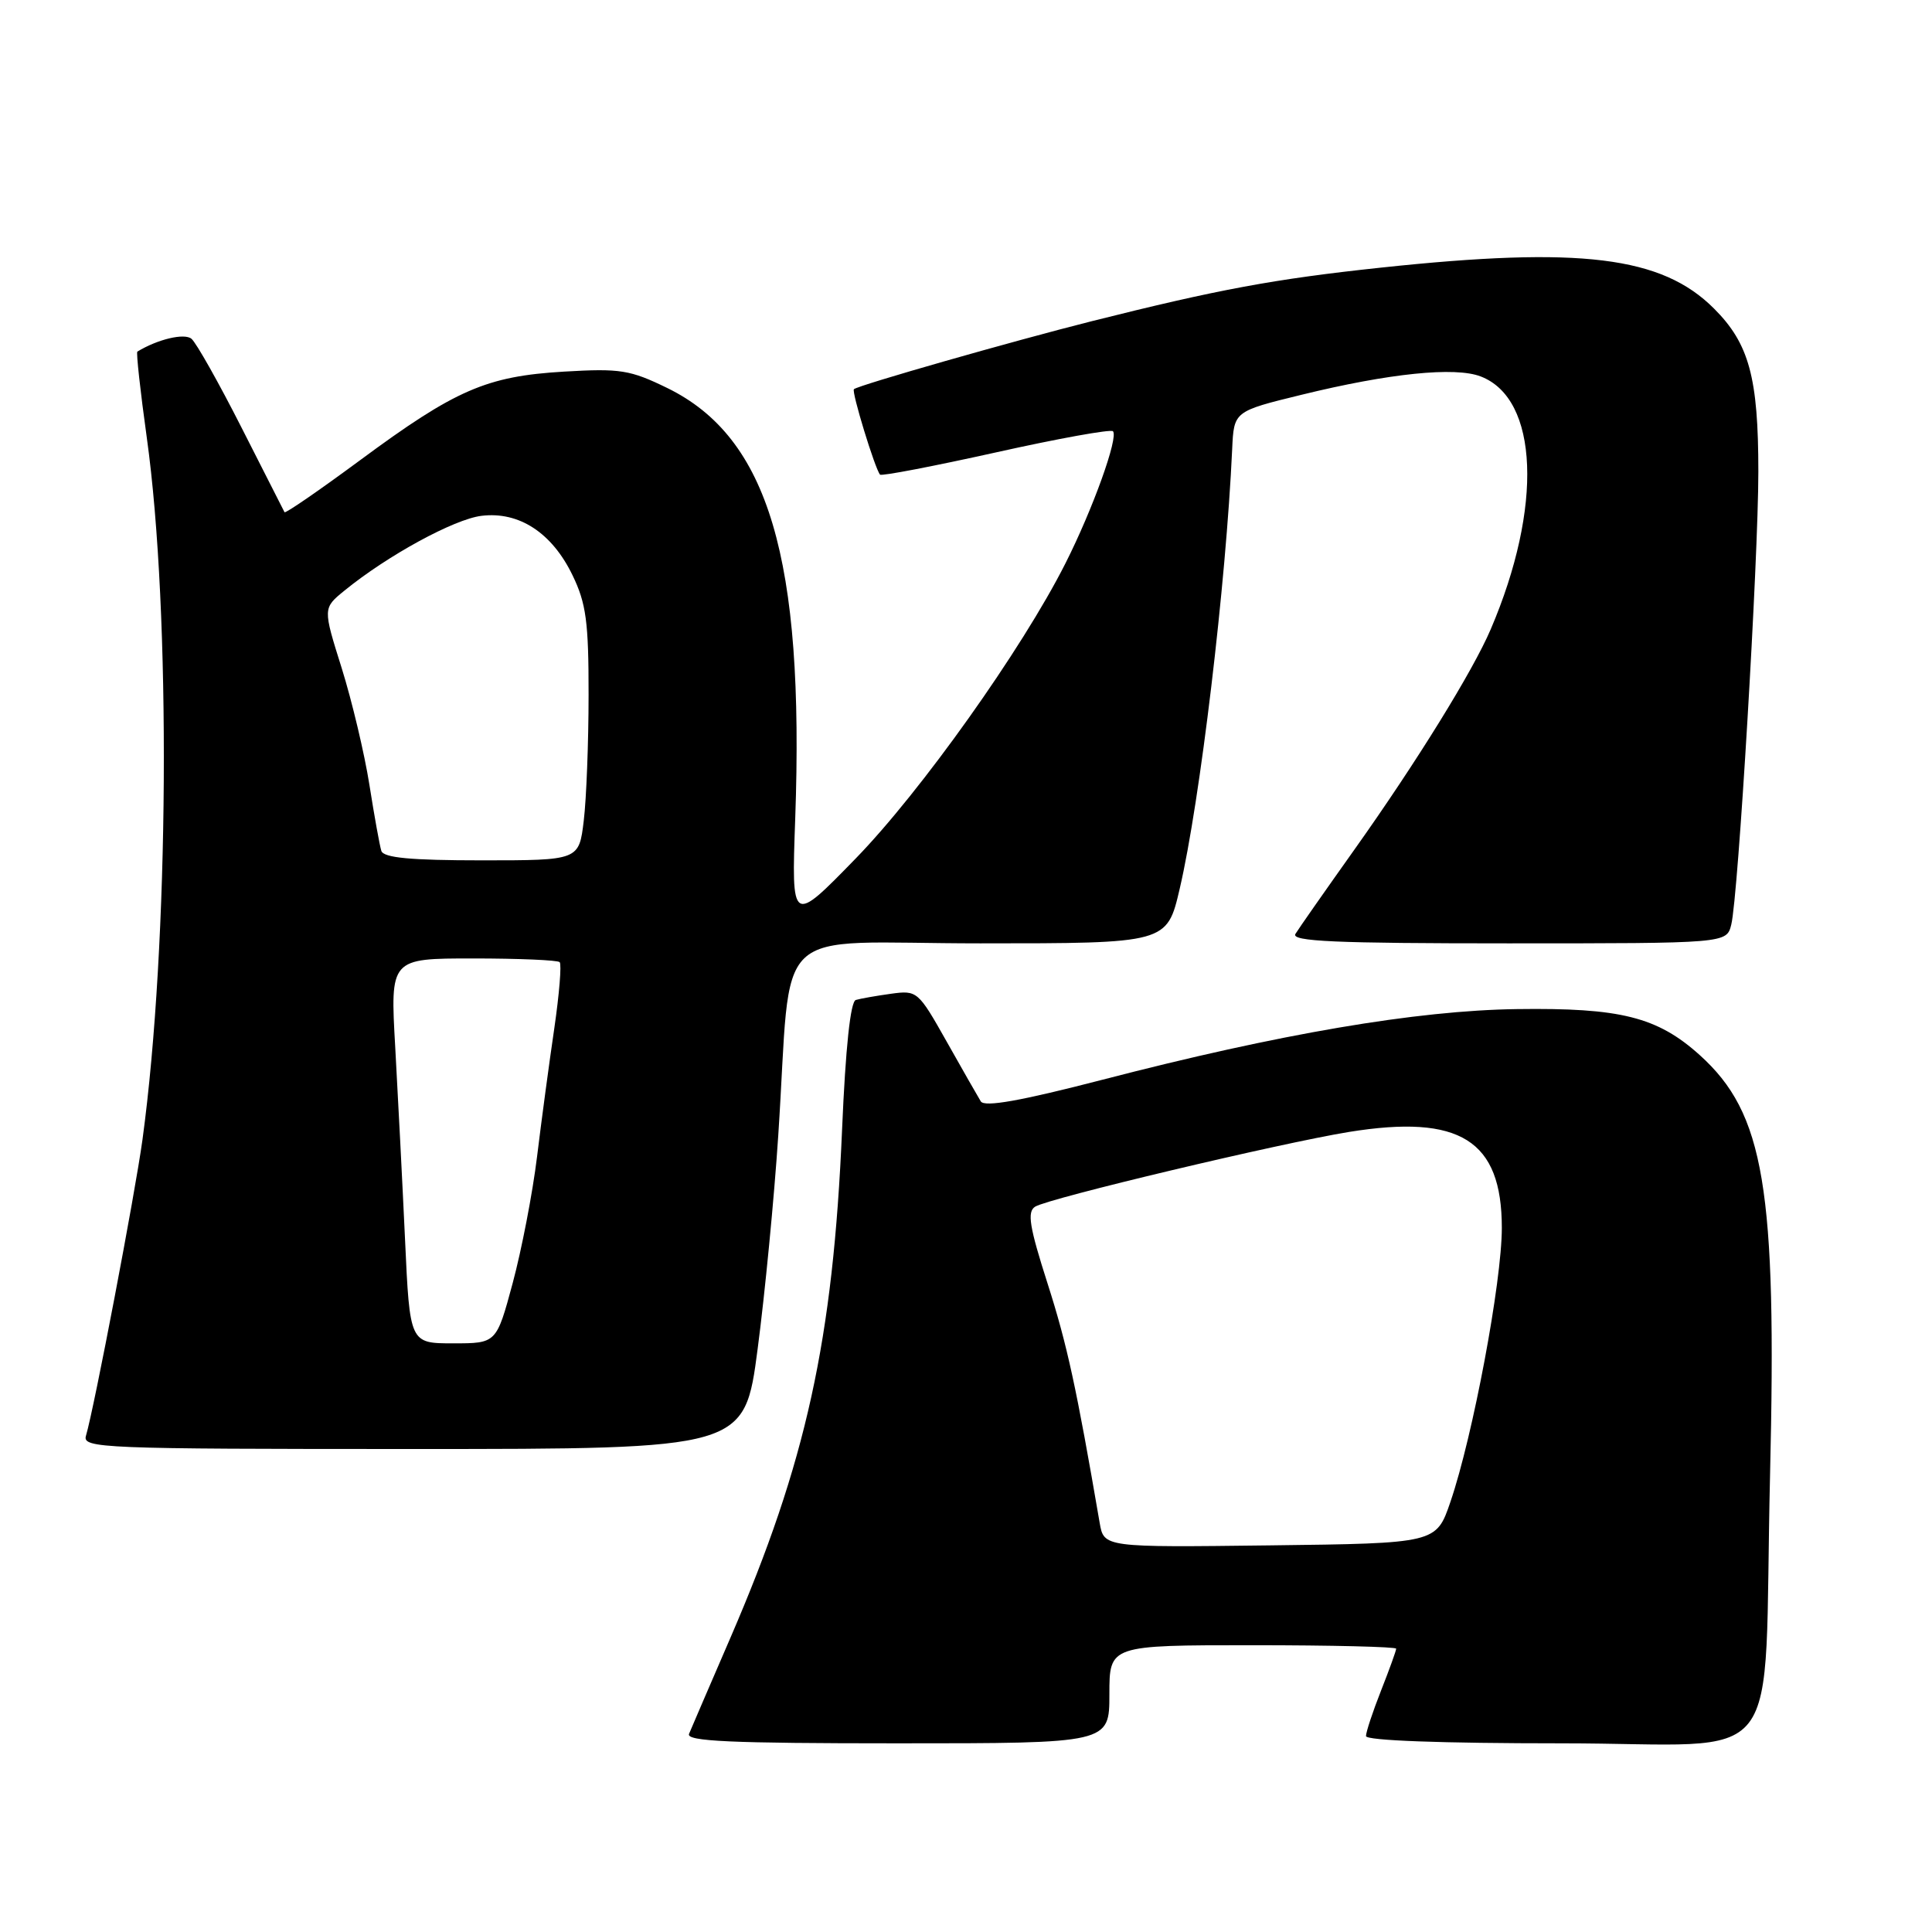 <?xml version="1.0" encoding="UTF-8" standalone="no"?>
<!DOCTYPE svg PUBLIC "-//W3C//DTD SVG 1.1//EN" "http://www.w3.org/Graphics/SVG/1.1/DTD/svg11.dtd" >
<svg xmlns="http://www.w3.org/2000/svg" xmlns:xlink="http://www.w3.org/1999/xlink" version="1.1" viewBox="0 0 256 256">
 <g >
 <path fill="currentColor"
d=" M 147.00 224.50 C 147.00 218.00 147.00 218.00 166.00 218.00 C 176.45 218.00 185.00 218.21 185.00 218.46 C 185.00 218.72 184.10 221.21 183.00 224.00 C 181.90 226.79 181.00 229.51 181.00 230.04 C 181.00 230.63 190.97 231.00 206.91 231.00 C 237.18 231.00 233.59 235.62 234.54 195.50 C 235.45 157.41 233.79 147.53 225.22 139.80 C 219.61 134.75 214.72 133.52 201.00 133.71 C 187.71 133.89 169.55 136.98 146.08 143.07 C 135.23 145.88 130.45 146.73 129.96 145.94 C 129.58 145.32 127.54 141.75 125.43 138.00 C 121.66 131.31 121.53 131.20 118.05 131.68 C 116.10 131.95 114.00 132.32 113.40 132.50 C 112.69 132.71 112.04 138.83 111.58 149.66 C 110.39 177.57 106.83 193.76 96.79 217.00 C 94.05 223.32 91.59 229.06 91.30 229.75 C 90.90 230.73 96.80 231.00 118.89 231.00 C 147.00 231.00 147.00 231.00 147.00 224.50 Z  M 100.39 178.75 C 101.35 171.46 102.58 158.75 103.12 150.50 C 105.02 121.71 101.57 125.00 129.89 125.00 C 154.63 125.00 154.63 125.00 156.32 117.75 C 159.01 106.22 162.46 77.33 163.27 59.50 C 163.50 54.50 163.50 54.50 172.46 52.31 C 184.09 49.46 192.80 48.57 196.20 49.88 C 203.89 52.83 204.46 67.18 197.53 83.38 C 195.14 88.96 187.71 100.97 179.52 112.50 C 175.61 118.00 172.07 123.06 171.65 123.75 C 171.04 124.74 176.93 125.00 199.83 125.00 C 228.78 125.00 228.78 125.00 229.40 122.52 C 230.32 118.89 232.99 74.13 232.99 62.50 C 232.99 50.02 231.77 45.53 227.11 40.88 C 220.19 33.96 209.45 32.64 183.00 35.46 C 168.84 36.97 161.46 38.34 144.66 42.56 C 134.19 45.20 113.77 51.03 113.15 51.57 C 112.80 51.86 115.94 62.12 116.61 62.89 C 116.80 63.11 123.70 61.78 131.95 59.95 C 140.19 58.11 147.18 56.85 147.47 57.14 C 148.24 57.91 144.80 67.48 141.17 74.66 C 135.46 85.98 121.99 104.93 113.36 113.78 C 104.87 122.50 104.87 122.50 105.37 108.50 C 106.60 74.02 101.84 57.98 88.43 51.42 C 83.49 49.01 82.18 48.80 74.74 49.24 C 64.46 49.85 60.36 51.63 47.70 60.99 C 42.31 64.97 37.81 68.07 37.70 67.87 C 37.59 67.66 35.03 62.63 32.01 56.67 C 28.99 50.72 26.00 45.41 25.37 44.89 C 24.43 44.11 20.89 44.95 18.20 46.59 C 18.03 46.69 18.59 51.82 19.45 57.98 C 22.68 81.14 22.41 125.11 18.88 151.00 C 17.90 158.16 12.48 186.58 11.39 190.25 C 10.90 191.90 13.42 192.00 54.76 192.00 C 98.65 192.00 98.65 192.00 100.39 178.75 Z  M 145.71 201.77 C 142.63 183.84 141.41 178.21 138.82 170.11 C 136.39 162.53 136.08 160.57 137.16 159.89 C 138.96 158.77 169.65 151.47 178.74 149.99 C 193.47 147.61 199.00 151.08 199.00 162.70 C 199.00 169.86 195.17 190.28 192.19 199.00 C 190.31 204.50 190.31 204.50 168.29 204.77 C 146.27 205.04 146.27 205.04 145.71 201.77 Z  M 53.67 164.25 C 53.32 156.69 52.73 145.21 52.37 138.75 C 51.70 127.00 51.70 127.00 62.68 127.00 C 68.72 127.00 73.89 127.22 74.16 127.49 C 74.43 127.77 74.11 131.70 73.45 136.24 C 72.78 140.78 71.75 148.45 71.16 153.28 C 70.57 158.11 69.11 165.65 67.93 170.03 C 65.78 178.00 65.78 178.00 60.04 178.00 C 54.30 178.00 54.30 178.00 53.67 164.25 Z  M 50.53 112.75 C 50.31 112.06 49.60 108.12 48.95 104.00 C 48.30 99.88 46.65 92.92 45.28 88.54 C 42.78 80.59 42.78 80.59 45.64 78.26 C 51.34 73.61 60.18 68.79 63.80 68.35 C 68.77 67.74 73.14 70.59 75.86 76.22 C 77.67 79.94 78.00 82.42 77.99 92.07 C 77.99 98.35 77.70 105.86 77.35 108.75 C 76.72 114.00 76.72 114.00 63.83 114.00 C 54.40 114.00 50.83 113.66 50.53 112.75 Z "/>
</g>
</svg>
